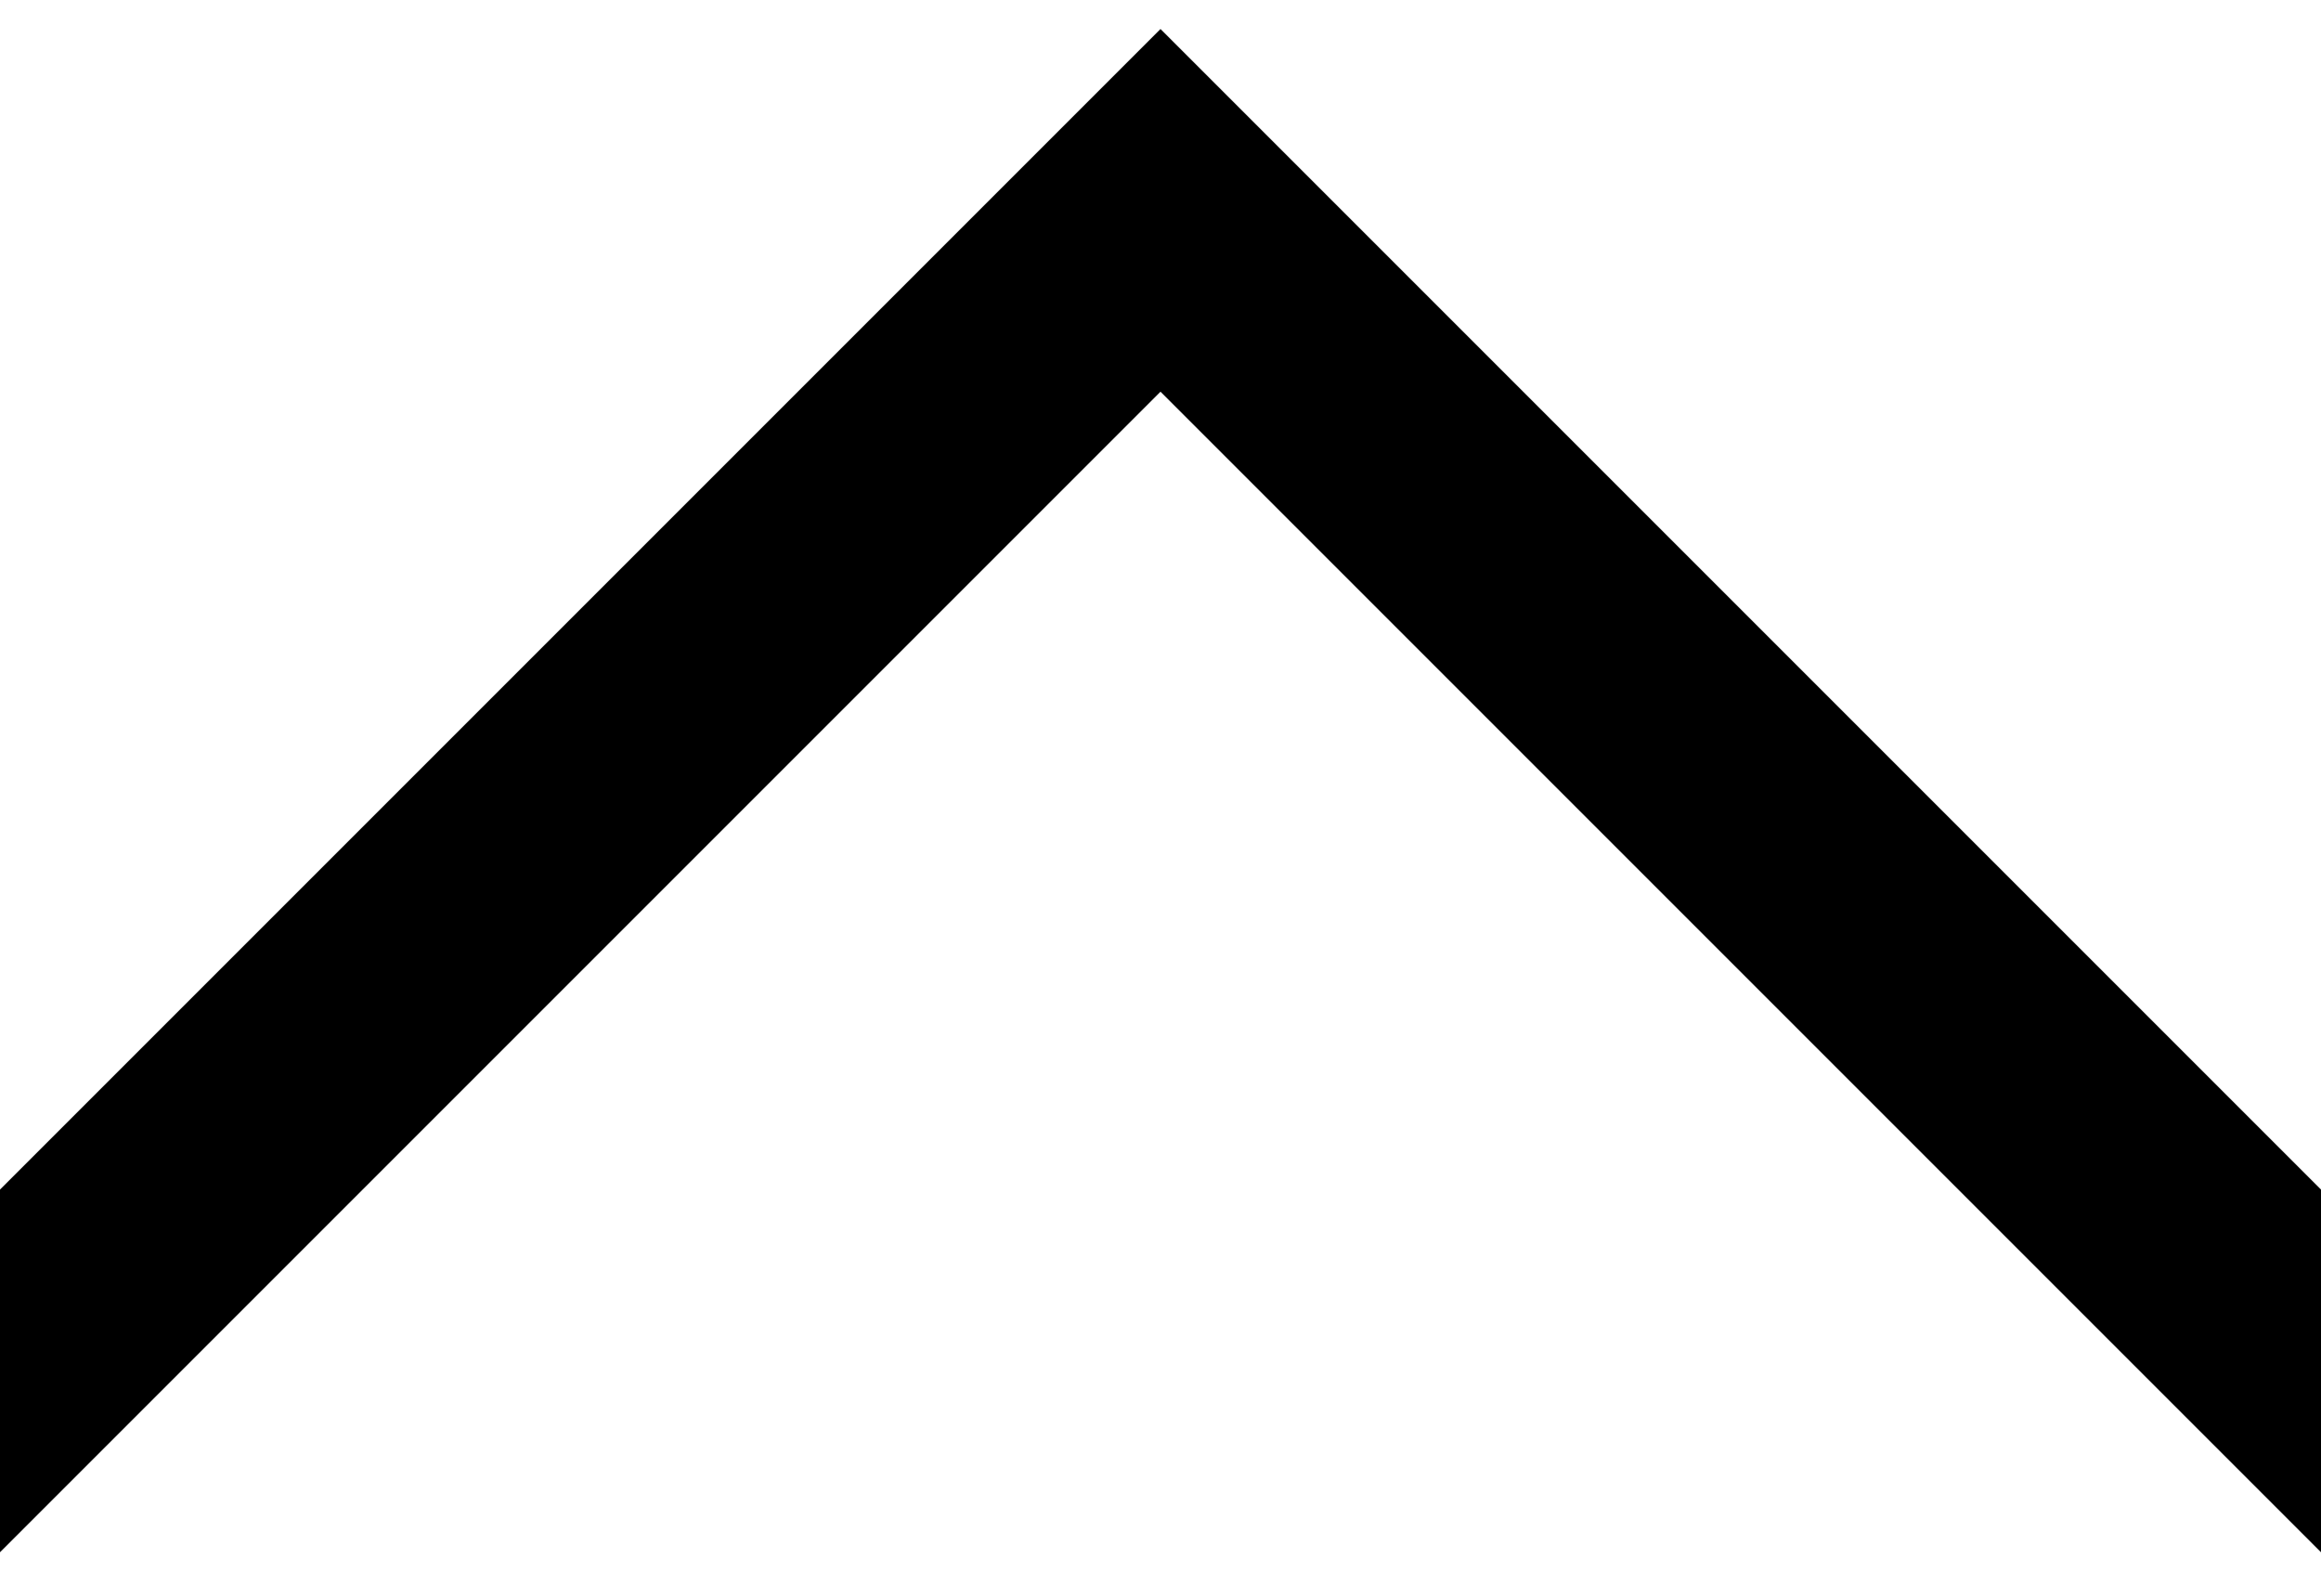 <svg id="chevron_up_thick-layer" xmlns="http://www.w3.org/2000/svg" viewBox="0 0 16 11"><defs><style>.cls-1{fill:none;}</style></defs><title>chevron_up_thick</title><g id="chevron_up_thick"><polygon points="0 10.7 8 2.7 16 10.7 16 8.2 8 0.2 0 8.2 0 10.7"/><rect class="cls-1" width="16" height="11"/></g></svg>
